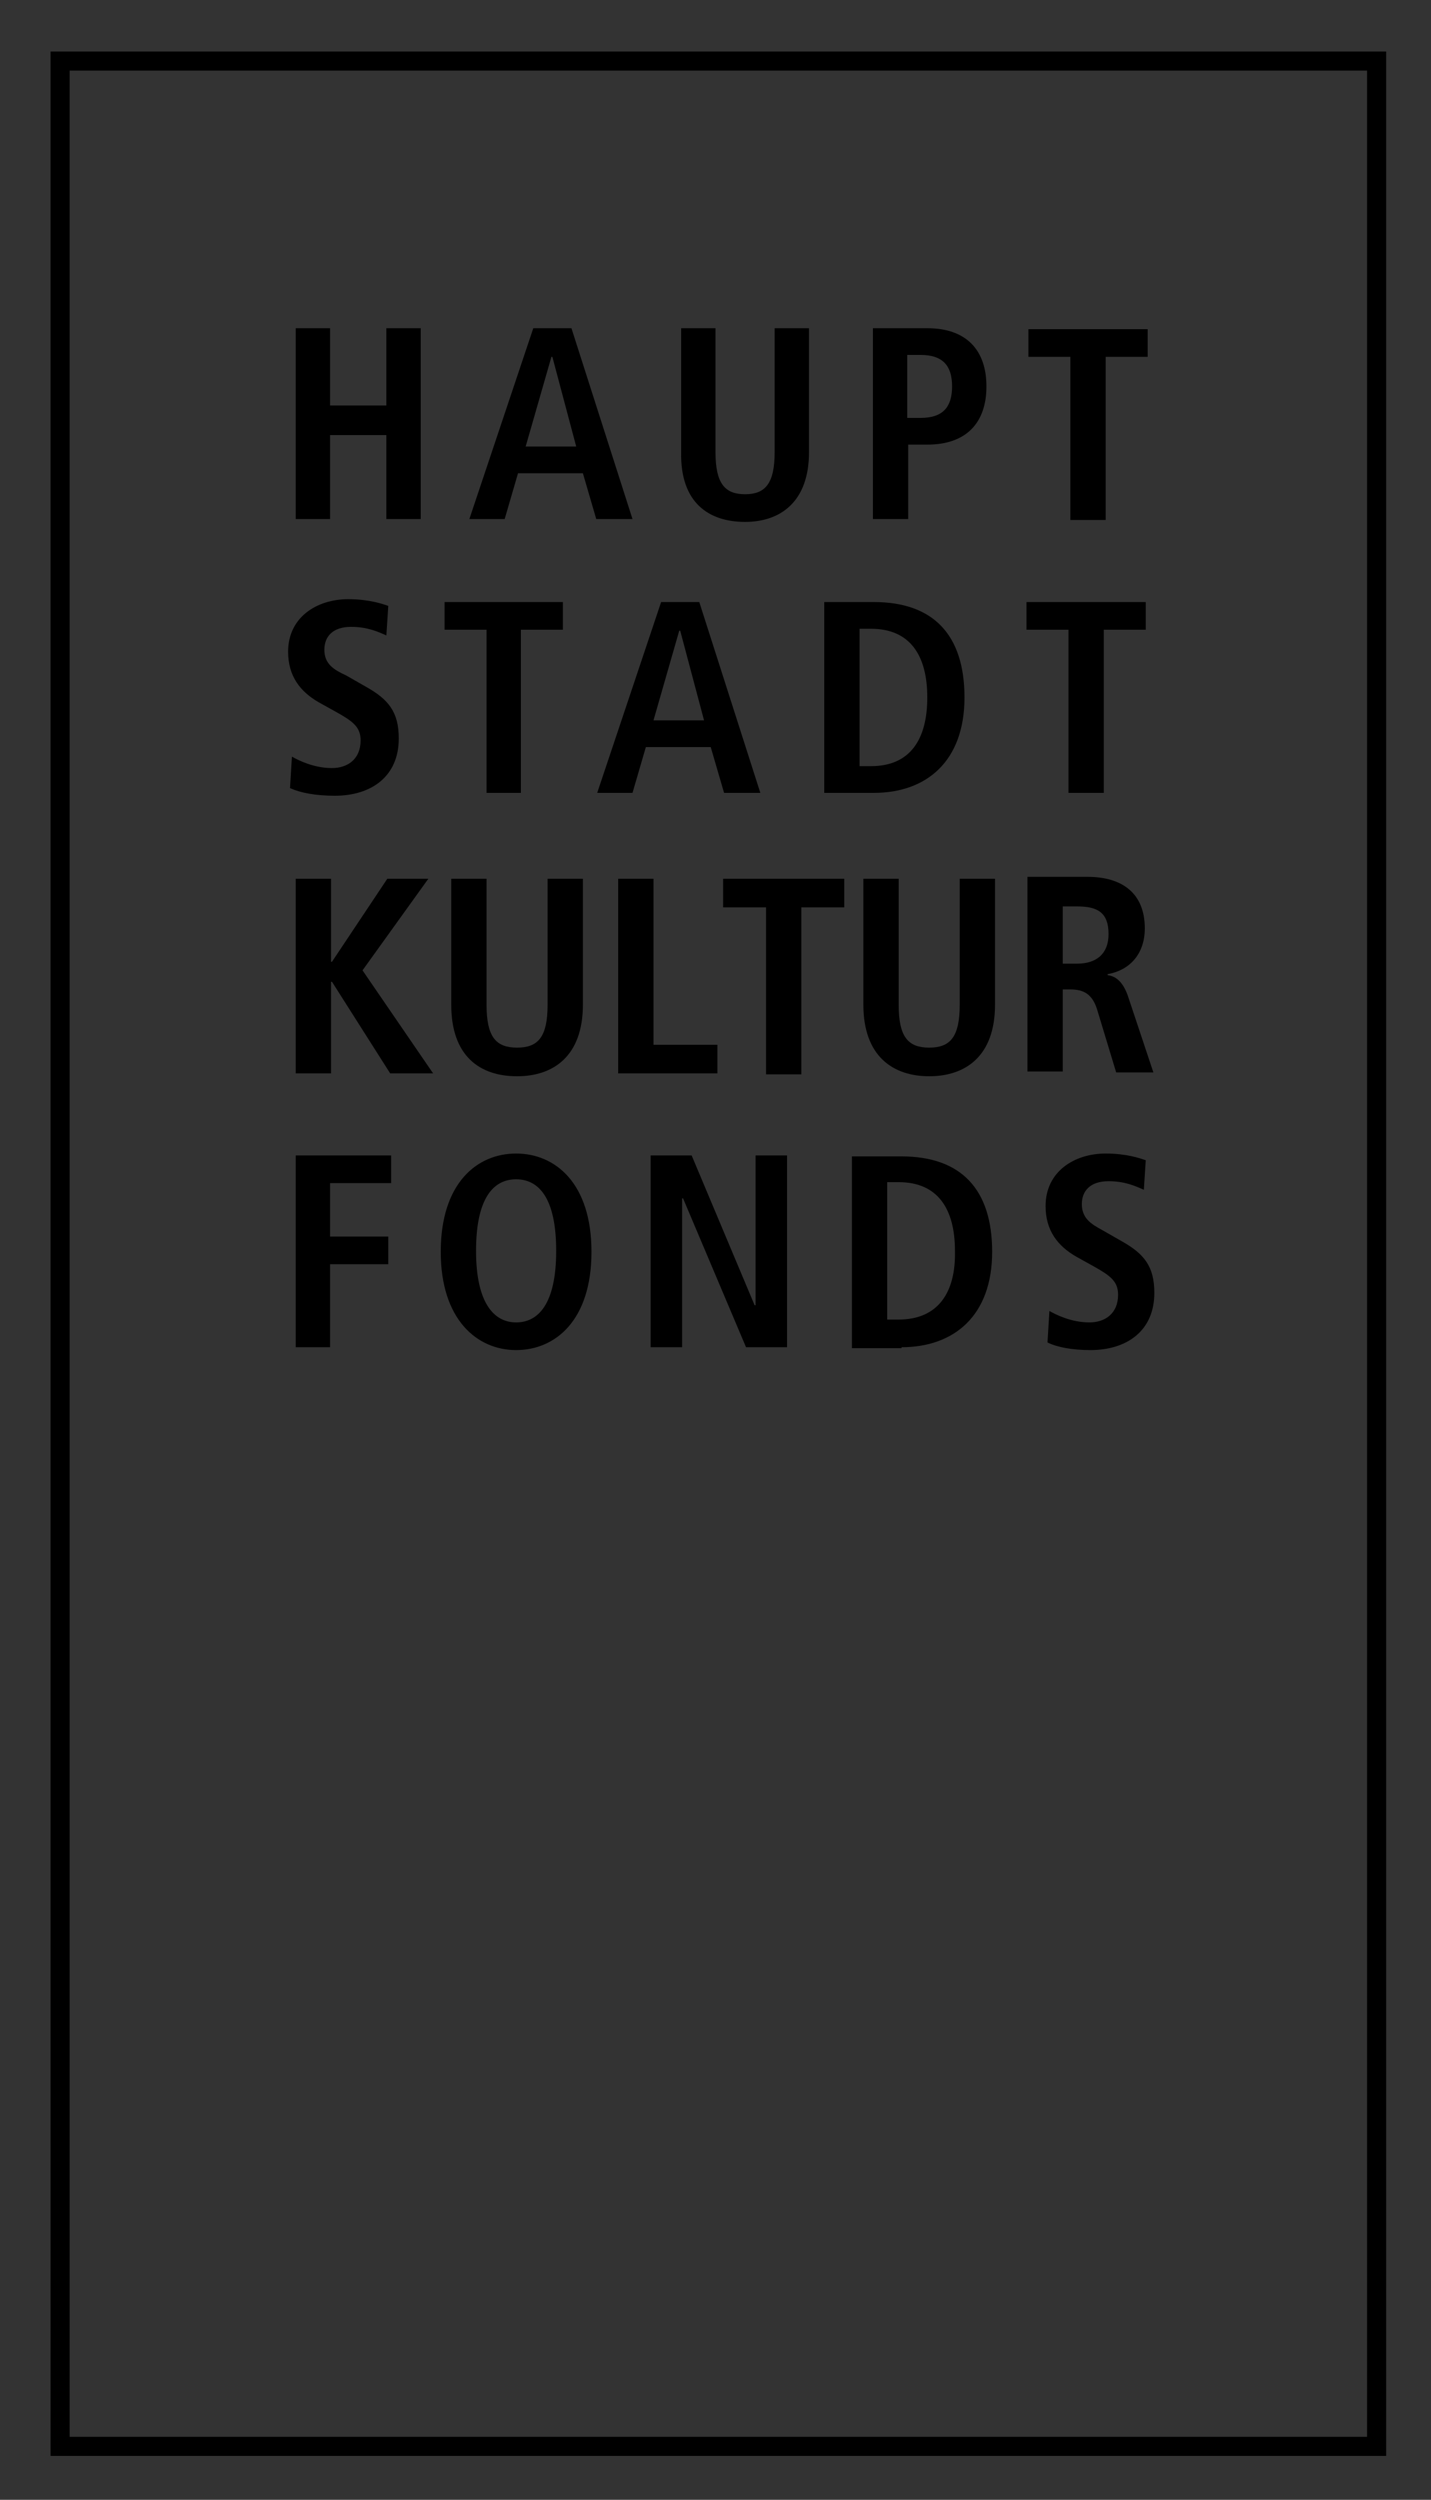 <?xml version="1.0" encoding="utf-8"?>
<!-- Generator: Adobe Illustrator 24.2.3, SVG Export Plug-In . SVG Version: 6.00 Build 0)  -->
<svg version="1.1" id="Ebene_1" xmlns="http://www.w3.org/2000/svg" xmlns:xlink="http://www.w3.org/1999/xlink" x="0px" y="0px"
	 viewBox="0 0 150 262" style="enable-background:new 0 0 150 262;" xml:space="preserve">
<rect x="0" y="0" width="150" height="262" fill="#333333" stroke="none"/>
<style type="text/css">
	.st0{clip-path:url(#SVGID_3_);}
	.st1{clip-path:url(#SVGID_4_);fill:#FFFFFF;}
	.st2{clip-path:url(#SVGID_7_);}
	.st3{clip-path:url(#SVGID_8_);fill:#FFFFFF;}
	.st4{clip-path:url(#SVGID_11_);}
	.st5{clip-path:url(#SVGID_12_);fill:#FFFFFF;}
	.st6{clip-path:url(#SVGID_15_);}
	.st7{clip-path:url(#SVGID_16_);fill:#FFFFFF;}
</style>
<g>
	<g>
		<defs>
			<rect id="SVGID_1_" x="5.3" y="5.4" width="140" height="252"/>
		</defs>
		<defs>
			<path id="SVGID_2_" d="M145.3,5.4v252H5.3V5.4H145.3L145.3,5.4z M143.3,7.4H7.3v248h136V7.4L143.3,7.4z"/>
		</defs>
		<clipPath id="SVGID_3_">
			<use xlink:href="#SVGID_1_"  style="overflow:visible;"/>
		</clipPath>
		<clipPath id="SVGID_4_" class="st0">
			<use xlink:href="#SVGID_2_"  style="overflow:visible;"/>
		</clipPath>
		<rect x="0.3" y="0.4" class="st1" width="150" height="262"/>
	</g>
	<g>
		<defs>
			<rect id="SVGID_5_" x="5.3" y="5.4" width="140" height="252"/>
		</defs>
		<defs>
			<path id="SVGID_6_" d="M34.6,141.2v-8.7h6.1v-2.9h-6.1V124H41v-2.9H31v20.1H34.6L34.6,141.2z M54.1,141.5c4.1,0,7.9-3.1,7.9-10.3
				c0-7.2-3.8-10.3-7.9-10.3s-7.9,3.1-7.9,10.3C46.2,138.3,50,141.5,54.1,141.5L54.1,141.5z M54.1,138.6c-2.3,0-4.2-2-4.2-7.5
				c0-5.5,1.8-7.5,4.2-7.5s4.2,2,4.2,7.5C58.3,136.7,56.4,138.6,54.1,138.6L54.1,138.6z M71.5,141.2v-15.6h0.1l6.6,15.6h4.3v-20.1
				h-3.3v15.7h-0.1l-6.6-15.7h-4.3v20.1H71.5L71.5,141.2z M94.5,141.2c5.5,0,9.5-3.3,9.5-10c0-6.6-3.3-10-9.5-10h-5.2v20.1H94.5
				L94.5,141.2z M94.2,138.3H93v-14.4h1.2c4.1,0,5.9,2.8,5.9,7.2C100.2,135.5,98.3,138.3,94.2,138.3L94.2,138.3z M114.3,141.5
				c3.8,0,6.7-2,6.7-6c0-2.8-1.1-4.1-3.4-5.4l-2.1-1.2c-1.1-0.6-2.1-1.2-2.1-2.7c0-1.4,0.9-2.4,2.8-2.4c1.7,0,2.8,0.5,3.7,0.9
				l0.2-3.1c-0.6-0.2-2-0.7-4.2-0.7c-3.3,0-6.3,1.9-6.3,5.5c0,2.6,1.3,4.2,3.2,5.3l1.8,1c1.8,1,2.6,1.6,2.6,3c0,2-1.4,2.9-3,2.9
				c-1.9,0-3.5-0.8-4.2-1.2l-0.2,3.3C110.8,141.2,112.4,141.5,114.3,141.5L114.3,141.5z"/>
		</defs>
		<clipPath id="SVGID_7_">
			<use xlink:href="#SVGID_5_"  style="overflow:visible;"/>
		</clipPath>
		<clipPath id="SVGID_8_" class="st2">
			<use xlink:href="#SVGID_6_"  style="overflow:visible;"/>
		</clipPath>
		<rect x="26" y="115.8" class="st3" width="100" height="30.6"/>
	</g>
	<g>
		<defs>
			<rect id="SVGID_9_" x="5.3" y="5.4" width="140" height="252"/>
		</defs>
		<defs>
			<path id="SVGID_10_" d="M34.7,112.5v-9.6h0.1l6.1,9.6h4.5L38,101.7l6.9-9.6h-4.3l-5.8,8.7h-0.1v-8.7H31v20.4H34.7L34.7,112.5z
				 M54.2,112.8c3.8,0,6.9-2.1,6.9-7.5V92.1h-3.7v13.2c0,3.4-1,4.5-3.2,4.5c-2.2,0-3.2-1.1-3.2-4.5V92.1h-3.7v13.2
				C47.3,110.7,50.3,112.8,54.2,112.8L54.2,112.8z M75.2,112.5v-3h-6.7V92.1h-3.7v20.4H75.2L75.2,112.5z M84,112.5V95.1h4.5v-3H75.8
				v3h4.5v17.5H84L84,112.5z M97.4,112.8c3.8,0,6.9-2.1,6.9-7.5V92.1h-3.7v13.2c0,3.4-1,4.5-3.2,4.5c-2.2,0-3.2-1.1-3.2-4.5V92.1
				h-3.7v13.2C90.5,110.7,93.6,112.8,97.4,112.8L97.4,112.8z M111.4,112.5v-8.8h0.8c1.4,0,2.3,0.5,2.8,2.1l2,6.6h3.9l-2.6-7.8
				c-0.6-1.9-1.5-2.3-2.2-2.4v-0.1c2.3-0.4,3.9-2.1,3.9-4.8c0-3.7-2.4-5.4-6-5.4h-6.3v20.4H111.4L111.4,112.5z M112.9,101h-1.5v-6
				h1.5c2.1,0,3.3,0.6,3.3,2.9C116.2,100,114.9,101,112.9,101L112.9,101z"/>
		</defs>
		<clipPath id="SVGID_11_">
			<use xlink:href="#SVGID_9_"  style="overflow:visible;"/>
		</clipPath>
		<clipPath id="SVGID_12_" class="st4">
			<use xlink:href="#SVGID_10_"  style="overflow:visible;"/>
		</clipPath>
		<rect x="26" y="87.1" class="st5" width="100" height="30.7"/>
	</g>
	<g>
		<defs>
			<rect id="SVGID_13_" x="5.3" y="5.4" width="140" height="252"/>
		</defs>
		<defs>
			<path id="SVGID_14_" d="M34.6,54.4v-8.8h5.9v8.8h3.6v-20h-3.6v8.1h-5.9v-8.1H31v20H34.6L34.6,54.4z M52.9,54.4l1.4-4.8h6.8
				l1.4,4.8h3.8l-6.4-20h-4l-6.7,20H52.9L52.9,54.4z M60.4,46.8h-5.3l2.7-9.4h0.1L60.4,46.8L60.4,46.8z M78.1,54.7
				c3.7,0,6.7-2.1,6.7-7.3v-13h-3.6v13c0,3.3-1,4.4-3.1,4.4c-2.1,0-3.1-1.1-3.1-4.4v-13h-3.6v13C71.3,52.7,74.3,54.7,78.1,54.7
				L78.1,54.7z M95.2,54.4v-7.8h2c4.1,0,6.2-2.3,6.2-6.1c0-3.8-2.1-6.1-6.2-6.1h-5.7v20H95.2L95.2,54.4z M96.5,43.8h-1.4v-6.6h1.4
				c2.3,0,3.3,1.1,3.3,3.3S98.8,43.8,96.5,43.8L96.5,43.8z M115.9,54.4V37.4h4.4v-2.9h-12.5v2.9h4.4v17.1H115.9L115.9,54.4z
				 M35.1,83.4c3.8,0,6.7-2,6.7-6c0-2.8-1.1-4.1-3.4-5.4l-2.1-1.2C35,70.2,34,69.6,34,68.1c0-1.4,0.9-2.4,2.8-2.4
				c1.7,0,2.8,0.5,3.7,0.9l0.2-3.1c-0.6-0.2-2-0.7-4.2-0.7c-3.3,0-6.3,1.9-6.3,5.5c0,2.6,1.3,4.2,3.2,5.3l1.8,1c1.8,1,2.6,1.6,2.6,3
				c0,2-1.4,2.9-3,2.9c-1.9,0-3.5-0.8-4.2-1.2l-0.2,3.3C31.5,83.1,33.1,83.4,35.1,83.4L35.1,83.4z M54.6,83.1V66H59v-2.9H46.6V66H51
				v17.1H54.6L54.6,83.1z M66.3,83.1l1.4-4.8h6.8l1.4,4.8h3.8l-6.4-20h-4l-6.7,20H66.3L66.3,83.1z M73.8,75.5h-5.3l2.7-9.4h0.1
				L73.8,75.5L73.8,75.5z M91.6,83.1c5.5,0,9.5-3.3,9.5-10c0-6.6-3.3-10-9.5-10h-5.2v20H91.6L91.6,83.1z M91.3,80.3h-1.2V65.9h1.2
				c4.1,0,5.9,2.8,5.9,7.2S95.4,80.3,91.3,80.3L91.3,80.3z M115.7,83.1V66h4.4v-2.9h-12.5V66h4.4v17.1H115.7L115.7,83.1z"/>
		</defs>
		<clipPath id="SVGID_15_">
			<use xlink:href="#SVGID_13_"  style="overflow:visible;"/>
		</clipPath>
		<clipPath id="SVGID_16_" class="st6">
			<use xlink:href="#SVGID_14_"  style="overflow:visible;"/>
		</clipPath>
		<rect x="25.3" y="29.4" class="st7" width="100" height="59"/>
	</g>
</g>
</svg>
